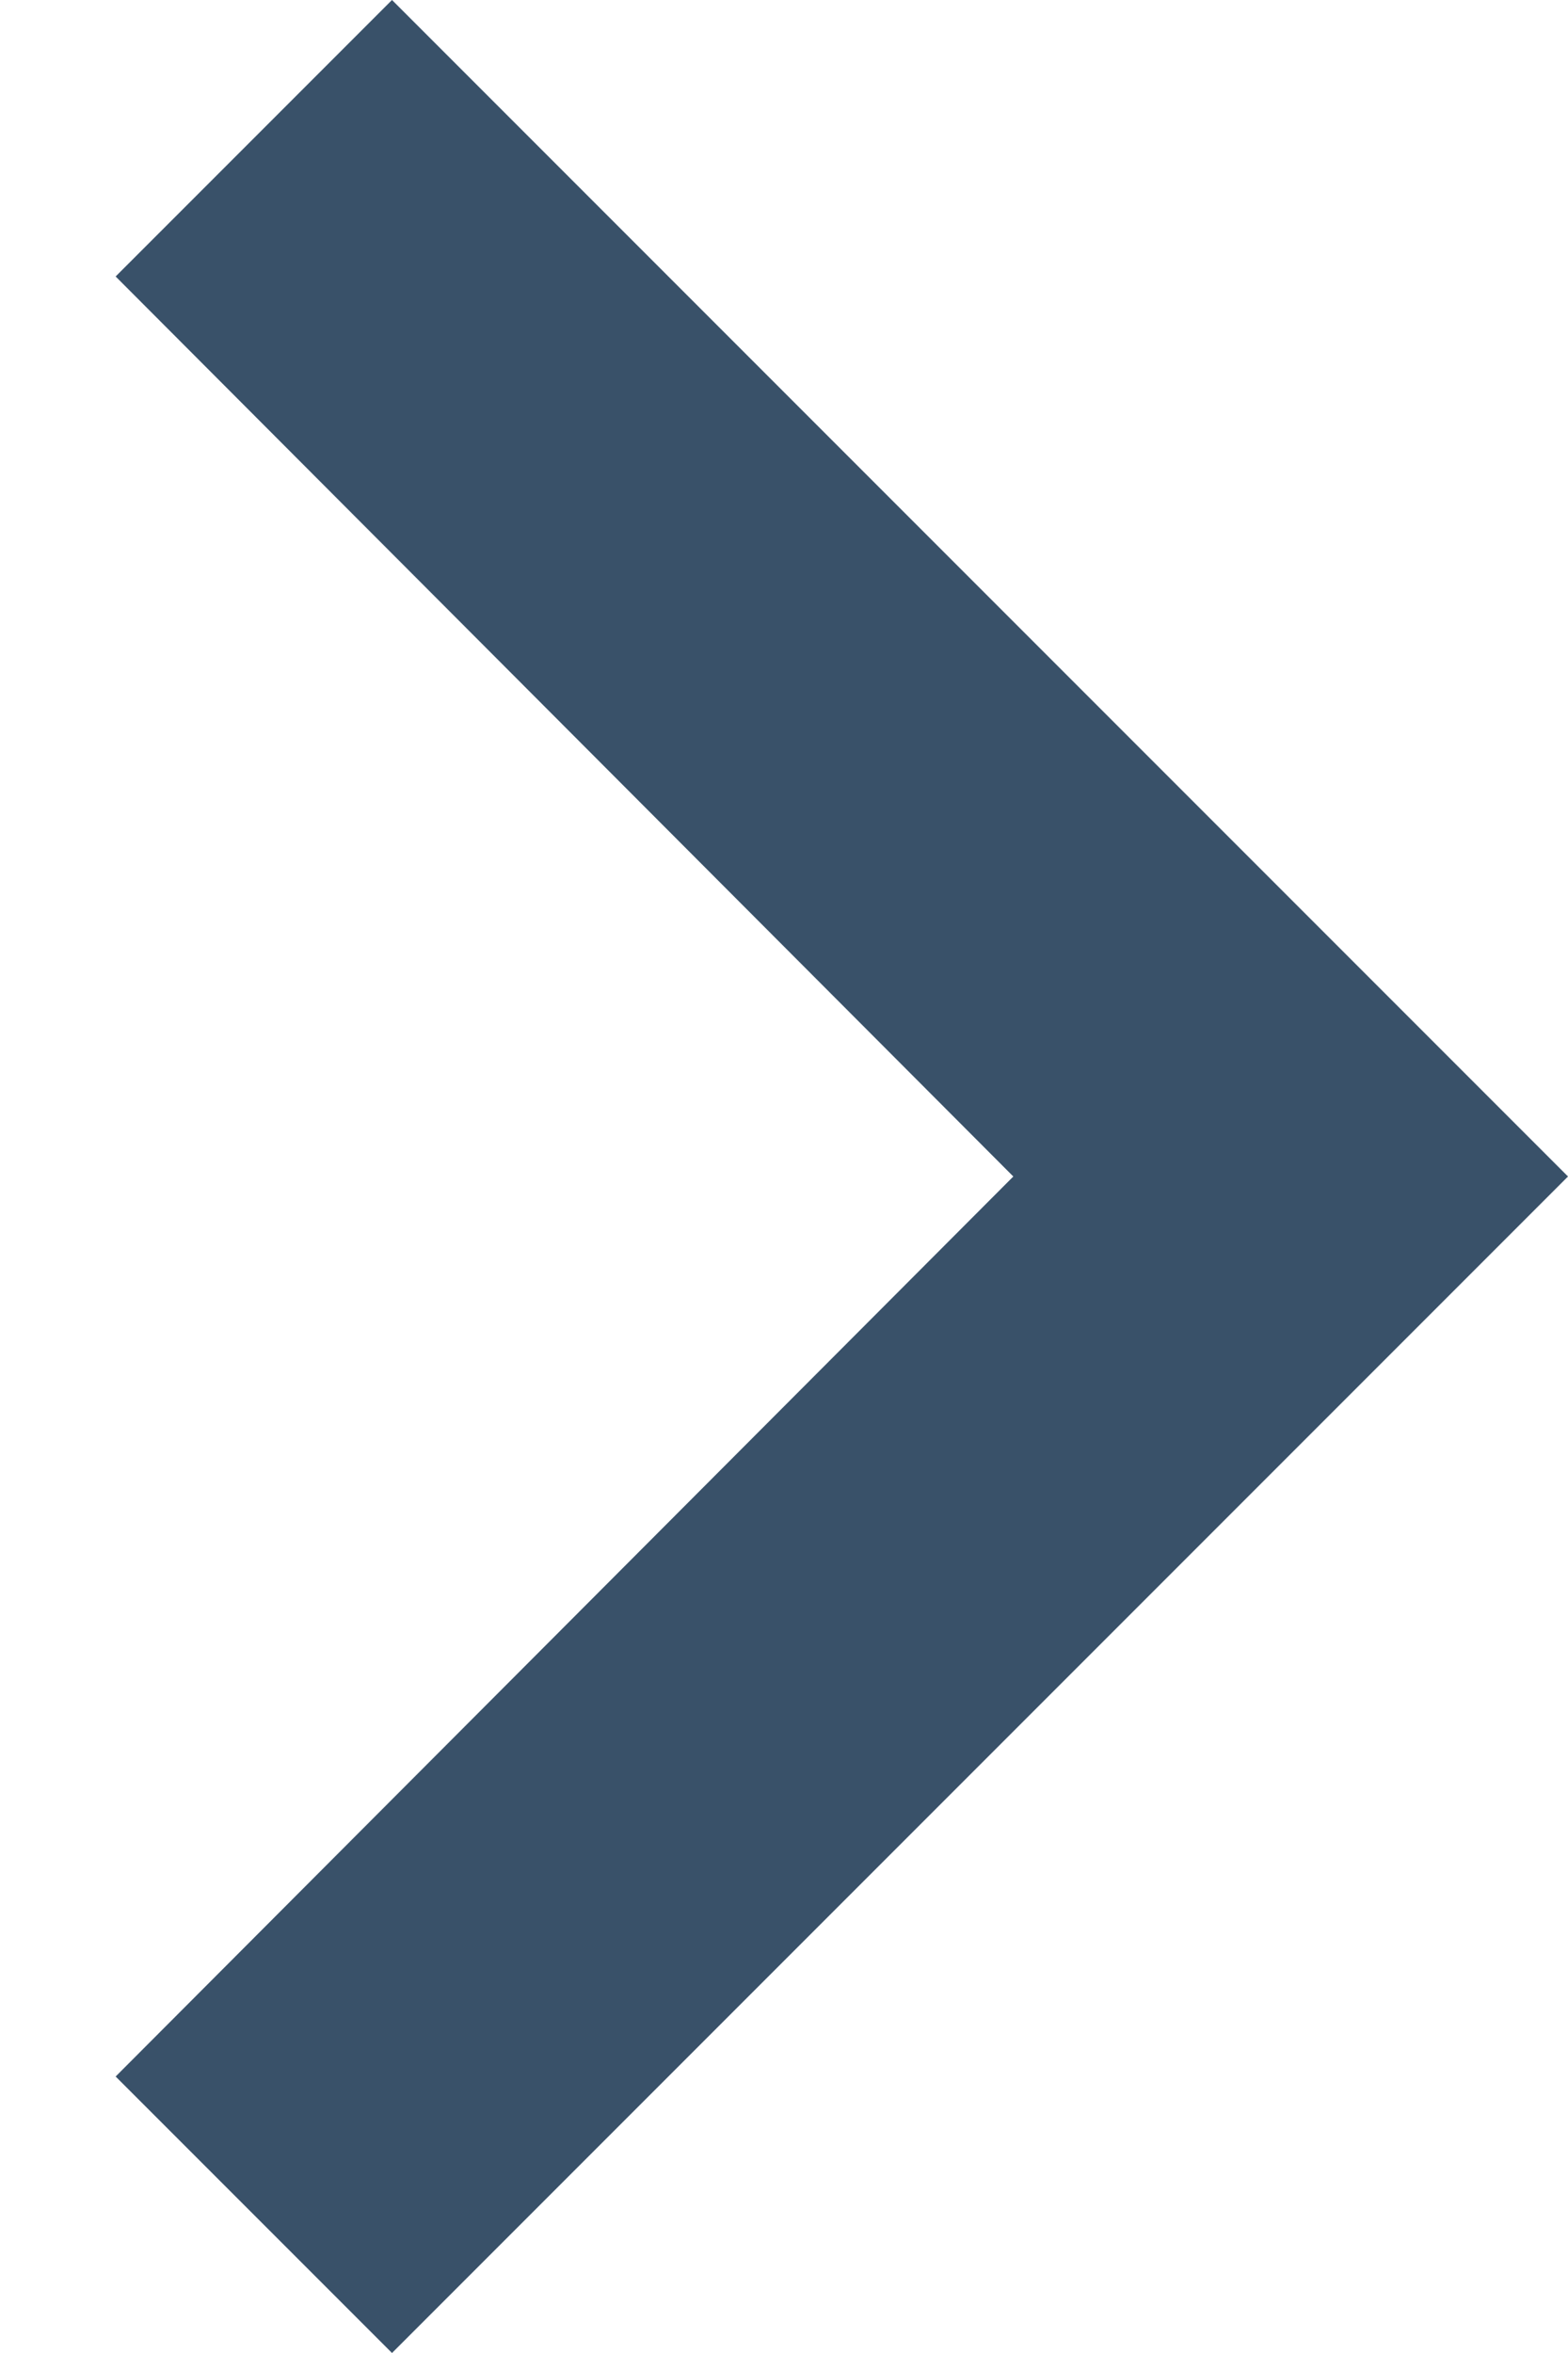 <?xml version="1.0" encoding="UTF-8"?>
<svg width="8px" height="12px" viewBox="0 0 8 12" version="1.1" xmlns="http://www.w3.org/2000/svg" xmlns:xlink="http://www.w3.org/1999/xlink">
    <!-- Generator: Sketch 64 (93537) - https://sketch.com -->
    <title>arrow1@1.5x</title>
    <desc>Created with Sketch.</desc>
    <g id="wireframes" stroke="none" stroke-width="1" fill="none" fill-rule="evenodd">
        <g id="03---Filter-result-" transform="translate(-274, -351)" fill="#395169" fill-rule="nonzero">
            <g id="Group-6" transform="translate(40, 164)">
                <g id="Group-2">
                    <polygon id="arrow1" points="236 187 234.59 188.41 239.17 193 234.59 197.59 236 199 242 193"></polygon>
                </g>
            </g>
        </g>
    </g>
</svg>
